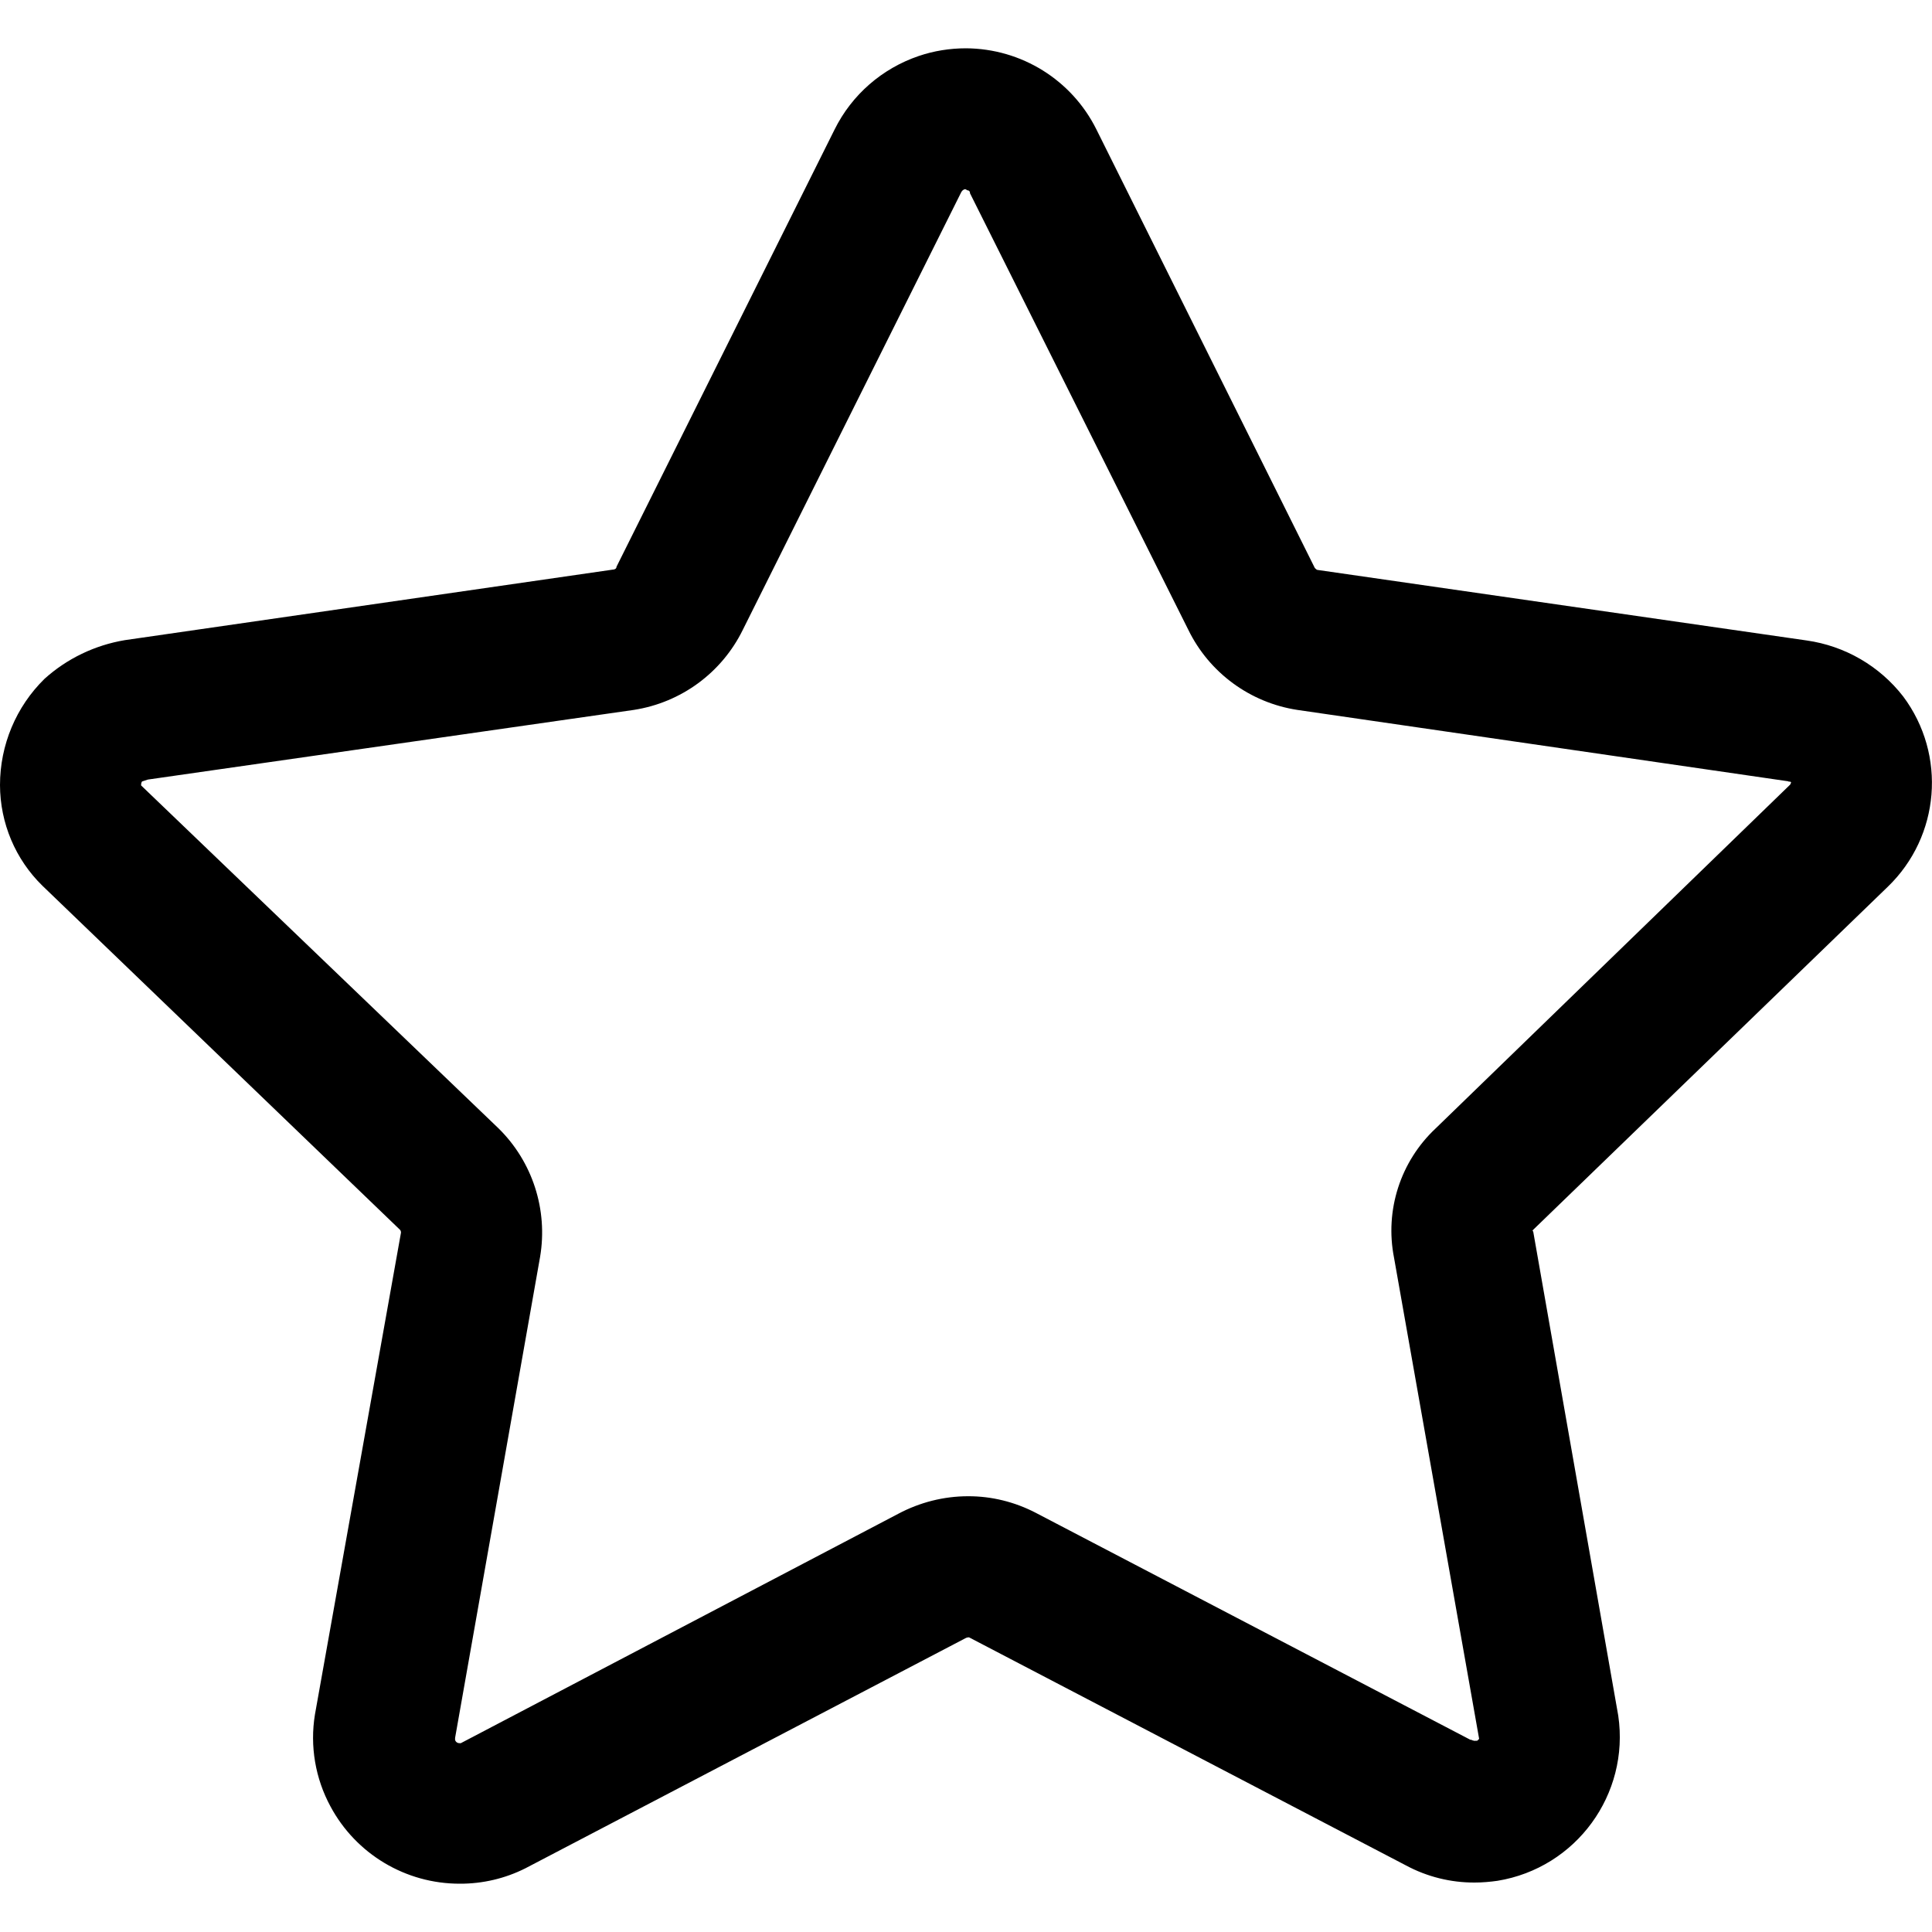 <svg width="20" height="20" viewBox="0 0 20 20" fill="none" xmlns="http://www.w3.org/2000/svg">
<path fill-rule="evenodd" clip-rule="evenodd" d="M3.421 18.7C3.685 19.193 4.2 19.501 4.76 19.5C4.996 19.501 5.23 19.446 5.44 19.34L9.992 16.96C10.004 16.953 10.018 16.949 10.032 16.95L14.553 19.31C14.772 19.428 15.017 19.489 15.265 19.488C15.344 19.488 15.424 19.481 15.502 19.47C16.316 19.337 16.872 18.575 16.752 17.76L15.872 12.75C15.867 12.743 15.866 12.742 15.865 12.742C15.865 12.741 15.865 12.741 15.865 12.74C15.865 12.737 15.872 12.73 15.872 12.73L19.542 9.18C20.084 8.657 20.153 7.814 19.702 7.21C19.457 6.894 19.098 6.686 18.702 6.63L13.64 5.9C13.631 5.9 13.621 5.89 13.611 5.88L11.35 1.34C11.095 0.827 10.573 0.503 10 0.5C9.834 0.5 9.668 0.526 9.51 0.58C9.131 0.709 8.818 0.981 8.64 1.34L6.382 5.867C6.382 5.888 6.361 5.897 6.341 5.897L1.291 6.627C0.982 6.679 0.694 6.817 0.461 7.027C0.166 7.316 0 7.713 0 8.127C0.001 8.52 0.159 8.896 0.44 9.17L4.14 12.73C4.148 12.738 4.151 12.749 4.151 12.76L3.26 17.75C3.207 18.076 3.264 18.41 3.421 18.7ZM9.971 1.967L9.981 1.96H10L10.009 1.969C10.018 1.969 10.026 1.971 10.033 1.977C10.039 1.983 10.042 1.991 10.041 2L12.301 6.519C12.518 6.964 12.94 7.274 13.43 7.349L18.492 8.085C18.501 8.085 18.51 8.087 18.518 8.091C18.523 8.092 18.527 8.092 18.532 8.091L18.542 8.1L18.532 8.122L14.862 11.681C14.497 12.023 14.334 12.529 14.431 13.02L15.312 18.001L15.292 18.02H15.271C15.267 18.022 15.263 18.022 15.259 18.02C15.249 18.019 15.239 18.015 15.23 18.01H15.221L10.721 15.66C10.505 15.548 10.265 15.488 10.021 15.489C9.77 15.489 9.522 15.552 9.3 15.67L4.771 18.045C4.766 18.046 4.76 18.046 4.755 18.045C4.734 18.045 4.716 18.031 4.711 18.011V17.991L5.591 13.011C5.673 12.524 5.513 12.027 5.161 11.681L1.461 8.131C1.46 8.116 1.462 8.103 1.47 8.09L1.531 8.07L6.561 7.349C7.051 7.273 7.472 6.964 7.69 6.519L9.951 1.989C9.956 1.98 9.962 1.972 9.971 1.967Z" fill="black"/>
</svg>
